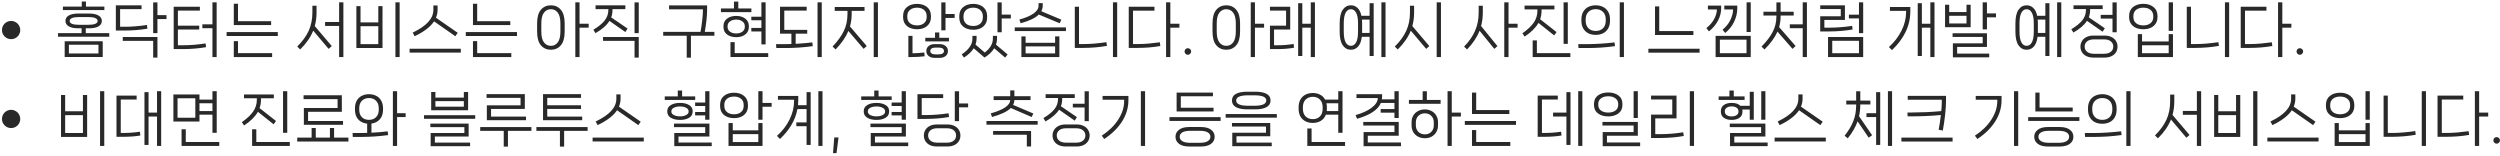 <svg width="675" height="42" viewBox="0 0 675 42" fill="none" xmlns="http://www.w3.org/2000/svg">
<path d="M3 10.568C2.552 10.568 2.136 10.461 1.752 10.248C1.379 10.024 1.08 9.725 0.856 9.352C0.643 8.968 0.536 8.557 0.536 8.12C0.536 7.672 0.643 7.261 0.856 6.888C1.08 6.504 1.379 6.205 1.752 5.992C2.136 5.768 2.552 5.656 3 5.656C3.448 5.656 3.859 5.768 4.232 5.992C4.616 6.205 4.915 6.504 5.128 6.888C5.352 7.261 5.464 7.672 5.464 8.12C5.464 8.557 5.352 8.968 5.128 9.352C4.915 9.725 4.616 10.024 4.232 10.248C3.859 10.461 3.448 10.568 3 10.568ZM23.208 1.784H28.184V2.712H16.984V1.784H22.072V0.408H23.208V1.784ZM23.16 8.952H29.496V9.912H15.672V8.952H22.024V7.64H21.096C20.029 7.64 19.192 7.469 18.584 7.128C17.976 6.776 17.672 6.285 17.672 5.656C17.672 5.016 17.971 4.525 18.568 4.184C19.176 3.832 20.019 3.656 21.096 3.656H24.088C25.155 3.656 25.987 3.832 26.584 4.184C27.192 4.525 27.496 5.016 27.496 5.656C27.496 6.285 27.192 6.776 26.584 7.128C25.987 7.469 25.155 7.64 24.088 7.64H23.16V8.952ZM18.808 5.656C18.808 5.997 19.021 6.259 19.448 6.44C19.885 6.611 20.52 6.696 21.352 6.696H23.816C24.648 6.696 25.277 6.611 25.704 6.44C26.141 6.259 26.36 5.997 26.36 5.656C26.36 5.315 26.141 5.053 25.704 4.872C25.277 4.691 24.648 4.6 23.816 4.6H21.352C20.52 4.6 19.885 4.691 19.448 4.872C19.021 5.053 18.808 5.315 18.808 5.656ZM27.736 15.384H17.464V11.144H27.736V15.384ZM26.584 12.072H18.6V14.44H26.584V12.072ZM42.508 4.088H44.956V5.144H42.508V8.952H41.356V0.648H42.508V4.088ZM39.804 7.736C38.908 7.896 37.905 8.024 36.796 8.12C35.697 8.205 34.625 8.248 33.58 8.248H31.276V1.432H38.22V2.472H32.428V7.224H33.772C34.636 7.224 35.596 7.181 36.652 7.096C37.718 7.011 38.727 6.893 39.676 6.744L39.804 7.736ZM41.356 11.032H33.148V9.992H42.508V15.544H41.356V11.032ZM57.36 6.568V0.632H58.496V15.4H57.36V7.608H54.64V6.568H57.36ZM49.568 12.216C50.474 12.216 51.461 12.173 52.528 12.088C53.605 11.992 54.597 11.869 55.504 11.72L55.648 12.728C54.794 12.888 53.802 13.016 52.672 13.112C51.552 13.208 50.453 13.256 49.376 13.256H46.896V1.816H53.968V2.856H48.032V6.936H53.792V7.976H48.032V12.216H49.568ZM64.26 5.72H73.204V6.776H63.124V1H64.26V5.72ZM75.012 9.72H61.188V8.664H75.012V9.72ZM73.476 15.4H63.124V11.112H64.26V14.344H73.476V15.4ZM91.562 5.944V0.632H92.714V15.4H91.562V7H87.77V5.944H91.562ZM85.466 3.384C85.466 4.664 85.306 5.88 84.986 7.032L89.578 12.44L88.73 13.192L84.57 8.28C83.866 10.04 82.693 11.731 81.05 13.352L80.25 12.568C81.637 11.203 82.666 9.789 83.338 8.328C84.01 6.856 84.346 5.208 84.346 3.384V1.544H85.466V3.384ZM106.766 15.4V0.632H107.902V15.4H106.766ZM97.342 6.04H102.142V1.656H103.278V12.968H96.222V1.656H97.342V6.04ZM97.342 7.08V11.912H102.142V7.08H97.342ZM117.202 5.768C116.21 7.251 114.461 8.589 111.954 9.784L111.426 8.808C113.325 7.891 114.727 6.931 115.634 5.928C116.551 4.915 117.01 3.827 117.01 2.664V1.48H118.146V2.664C118.146 3.389 118.002 4.099 117.714 4.792L123.586 8.856L122.946 9.784L117.202 5.768ZM110.594 14.2V13.16H124.418V14.2H110.594ZM128.838 5.72H137.782V6.776H127.702V1H128.838V5.72ZM139.59 9.72H125.766V8.664H139.59V9.72ZM138.054 15.4H127.702V11.112H128.838V14.344H138.054V15.4ZM156.476 6.408H158.94V7.464H156.476V15.4H155.34V0.632H156.476V6.408ZM148.748 1.432C149.847 1.432 150.738 1.832 151.42 2.632C152.114 3.432 152.46 4.664 152.46 6.328V8.536C152.46 10.2 152.114 11.432 151.42 12.232C150.738 13.032 149.847 13.432 148.748 13.432C147.639 13.432 146.738 13.032 146.044 12.232C145.362 11.432 145.02 10.2 145.02 8.536V6.328C145.02 4.664 145.362 3.432 146.044 2.632C146.738 1.832 147.639 1.432 148.748 1.432ZM151.308 6.328C151.308 5.016 151.074 4.051 150.604 3.432C150.146 2.803 149.527 2.488 148.748 2.488C147.959 2.488 147.33 2.803 146.86 3.432C146.391 4.051 146.156 5.016 146.156 6.328V8.52C146.156 9.832 146.391 10.803 146.86 11.432C147.33 12.061 147.959 12.376 148.748 12.376C149.527 12.376 150.146 12.061 150.604 11.432C151.074 10.803 151.308 9.832 151.308 8.52V6.328ZM171.328 8.952V0.648H172.464V8.952H171.328ZM164.544 5.64C163.819 6.835 162.56 7.939 160.768 8.952L160.208 8.024C161.573 7.213 162.587 6.387 163.248 5.544C163.92 4.701 164.256 3.747 164.256 2.68V2.472H160.8V1.432H168.848V2.472H165.376V2.68C165.376 3.395 165.259 4.067 165.024 4.696L169.44 7.704L168.848 8.648L164.544 5.64ZM171.328 11.032H162.816V9.992H172.464V15.544H171.328V11.032ZM192.887 8.6V9.656H186.551V15.576H185.415V9.656H179.063V8.6H189.143C189.335 7.544 189.489 6.488 189.607 5.432C189.724 4.365 189.783 3.507 189.783 2.856V2.52H180.647V1.464H190.919V2.6C190.919 4.232 190.711 6.232 190.295 8.6H192.887ZM199.339 2.28H202.875V3.272H194.651V2.28H198.171V0.44H199.339V2.28ZM202.859 5.48V4.52H205.579V0.632H206.715V11.992H205.579V8.488H202.859V7.544H205.579V5.48H202.859ZM202.187 7.288C202.187 8.141 201.867 8.813 201.227 9.304C200.597 9.795 199.781 10.04 198.779 10.04C197.776 10.04 196.949 9.795 196.299 9.304C195.659 8.813 195.339 8.141 195.339 7.288V7.032C195.339 6.179 195.659 5.512 196.299 5.032C196.939 4.541 197.765 4.296 198.779 4.296C199.781 4.296 200.597 4.541 201.227 5.032C201.867 5.512 202.187 6.179 202.187 7.032V7.288ZM196.443 7.272C196.443 7.805 196.661 8.232 197.099 8.552C197.536 8.872 198.096 9.032 198.779 9.032C199.451 9.032 200.005 8.872 200.443 8.552C200.88 8.232 201.099 7.805 201.099 7.272V7.064C201.099 6.531 200.88 6.104 200.443 5.784C200.005 5.453 199.451 5.288 198.779 5.288C198.107 5.288 197.547 5.453 197.099 5.784C196.661 6.104 196.443 6.531 196.443 7.064V7.272ZM198.363 11.368V14.344H207.419V15.384H197.227V11.368H198.363ZM220.734 15.4V0.632H221.87V15.4H220.734ZM214.83 11.832C216.537 11.736 218.036 11.608 219.326 11.448L219.454 12.456C218.356 12.616 217.14 12.744 215.806 12.84C214.484 12.925 213.268 12.968 212.158 12.968H209.598L209.534 11.912H212.222C212.489 11.912 212.974 11.901 213.678 11.88V9.096H210.606V1.816H217.806V2.856H211.758V8.072H217.95V9.096H214.83V11.832ZM235.906 15.4V0.632H237.042V15.4H235.906ZM229.954 3.768C229.954 4.941 229.8 6.067 229.49 7.144L234.018 12.424L233.186 13.192L229.058 8.36C228.706 9.213 228.248 10.045 227.682 10.856C227.117 11.667 226.429 12.499 225.618 13.352L224.786 12.568C226.141 11.16 227.149 9.773 227.81 8.408C228.482 7.043 228.818 5.496 228.818 3.768V2.936H225.378V1.896H233.426V2.936H229.954V3.768ZM255.289 0.648V3.784H257.753V4.84H255.289V8.184H254.153V0.648H255.289ZM251.353 4.616C251.353 5.32 251.187 5.917 250.857 6.408C250.526 6.899 250.078 7.272 249.513 7.528C248.947 7.773 248.313 7.896 247.609 7.896C246.499 7.896 245.593 7.613 244.889 7.048C244.185 6.472 243.833 5.661 243.833 4.616V4.328C243.833 3.272 244.185 2.461 244.889 1.896C245.593 1.331 246.499 1.048 247.609 1.048C248.697 1.048 249.593 1.331 250.297 1.896C251.001 2.461 251.353 3.272 251.353 4.328V4.616ZM244.969 4.6C244.969 5.315 245.209 5.869 245.689 6.264C246.179 6.659 246.819 6.856 247.609 6.856C248.387 6.856 249.011 6.659 249.481 6.264C249.961 5.869 250.201 5.315 250.201 4.6V4.344C250.201 3.629 249.961 3.075 249.481 2.68C249.011 2.275 248.387 2.072 247.609 2.072C246.819 2.072 246.179 2.275 245.689 2.68C245.209 3.075 244.969 3.629 244.969 4.344V4.6ZM252.457 8.76H253.609V10.2H256.217V11.176H249.833V10.2H252.457V8.76ZM246.681 14.376C247.065 14.376 247.529 14.355 248.073 14.312C248.627 14.28 249.123 14.232 249.561 14.168L249.657 15.192C248.601 15.331 247.454 15.4 246.217 15.4H245.257V9.688H246.377V14.376H246.681ZM253.721 11.912C254.393 11.912 254.931 12.088 255.337 12.44C255.742 12.781 255.945 13.229 255.945 13.784C255.945 14.328 255.742 14.771 255.337 15.112C254.931 15.453 254.393 15.624 253.721 15.624H252.329C251.657 15.624 251.118 15.453 250.713 15.112C250.307 14.771 250.105 14.328 250.105 13.784C250.105 13.229 250.307 12.781 250.713 12.44C251.118 12.088 251.657 11.912 252.329 11.912H253.721ZM253.545 14.68C253.971 14.68 254.297 14.595 254.521 14.424C254.755 14.264 254.873 14.051 254.873 13.784C254.873 13.496 254.755 13.267 254.521 13.096C254.297 12.936 253.971 12.856 253.545 12.856H252.505C252.089 12.856 251.763 12.936 251.529 13.096C251.294 13.267 251.177 13.496 251.177 13.784C251.177 14.051 251.294 14.264 251.529 14.424C251.763 14.595 252.089 14.68 252.505 14.68H253.545ZM270.461 0.648V3.944H272.925V4.984H270.461V8.712H269.325V0.648H270.461ZM262.781 8.04C261.671 8.04 260.765 7.752 260.061 7.176C259.357 6.6 259.005 5.773 259.005 4.696V4.392C259.005 3.315 259.357 2.488 260.061 1.912C260.765 1.336 261.671 1.048 262.781 1.048C263.485 1.048 264.119 1.176 264.685 1.432C265.25 1.677 265.698 2.051 266.029 2.552C266.359 3.053 266.525 3.667 266.525 4.392V4.696C266.525 5.421 266.359 6.035 266.029 6.536C265.698 7.037 265.25 7.416 264.685 7.672C264.119 7.917 263.485 8.04 262.781 8.04ZM260.141 4.664C260.141 5.411 260.381 5.992 260.861 6.408C261.351 6.813 261.991 7.016 262.781 7.016C263.559 7.016 264.183 6.813 264.653 6.408C265.133 5.992 265.373 5.411 265.373 4.664V4.424C265.373 3.677 265.133 3.101 264.653 2.696C264.183 2.28 263.559 2.072 262.781 2.072C261.991 2.072 261.351 2.28 260.861 2.696C260.381 3.101 260.141 3.677 260.141 4.424V4.664ZM269.197 10.456C269.197 10.979 269.106 11.512 268.925 12.056L272.061 14.712L271.373 15.544L268.445 13.032C267.869 13.971 266.994 14.808 265.821 15.544L262.909 13.032C262.322 13.96 261.442 14.797 260.269 15.544L259.661 14.68C261.591 13.4 262.557 11.992 262.557 10.456V9.688H263.677V10.456C263.677 11 263.581 11.528 263.389 12.04L265.885 14.184C267.346 13.053 268.077 11.811 268.077 10.456V9.688H269.197V10.456ZM280.481 3.928C279.51 4.877 277.873 5.661 275.569 6.28L275.233 5.272C276.929 4.813 278.214 4.264 279.089 3.624C279.974 2.984 280.417 2.285 280.417 1.528V0.84H281.536V1.528C281.536 2.061 281.409 2.563 281.153 3.032L286.561 5.304L286.113 6.28L280.481 3.928ZM273.985 8.392V7.4H287.809V8.392H273.985ZM276.913 11.56H284.881V9.832H286.033V15.4H275.777V9.832H276.913V11.56ZM276.913 12.536V14.424H284.881V12.536H276.913ZM301.636 15.4H300.5V0.632H301.636V15.4ZM290.196 12.936V1.816H291.332V11.896H292.66C293.546 11.896 294.538 11.848 295.636 11.752C296.735 11.656 297.77 11.533 298.74 11.384L298.868 12.392C297.962 12.552 296.932 12.685 295.78 12.792C294.628 12.888 293.519 12.936 292.452 12.936H290.196ZM315.992 6.408H318.44V7.464H315.992V15.4H314.84V0.632H315.992V6.408ZM307.256 11.896C308.099 11.896 309.048 11.853 310.104 11.768C311.16 11.672 312.179 11.555 313.16 11.416L313.288 12.424C312.392 12.584 311.39 12.712 310.28 12.808C309.182 12.893 308.11 12.936 307.064 12.936H304.76V1.816H311.704V2.872H305.912V11.896H307.256ZM320.716 14.792C320.471 14.792 320.263 14.701 320.092 14.52C319.921 14.349 319.836 14.141 319.836 13.896C319.836 13.651 319.921 13.443 320.092 13.272C320.263 13.101 320.471 13.016 320.716 13.016C320.961 13.016 321.169 13.101 321.34 13.272C321.521 13.443 321.612 13.651 321.612 13.896C321.612 14.141 321.521 14.349 321.34 14.52C321.169 14.701 320.961 14.792 320.716 14.792ZM338.836 6.408H341.3V7.464H338.836V15.4H337.7V0.632H338.836V6.408ZM331.108 1.432C332.206 1.432 333.097 1.832 333.78 2.632C334.473 3.432 334.82 4.664 334.82 6.328V8.536C334.82 10.2 334.473 11.432 333.78 12.232C333.097 13.032 332.206 13.432 331.108 13.432C329.998 13.432 329.097 13.032 328.404 12.232C327.721 11.432 327.38 10.2 327.38 8.536V6.328C327.38 4.664 327.721 3.432 328.404 2.632C329.097 1.832 329.998 1.432 331.108 1.432ZM333.668 6.328C333.668 5.016 333.433 4.051 332.964 3.432C332.505 2.803 331.886 2.488 331.108 2.488C330.318 2.488 329.689 2.803 329.22 3.432C328.75 4.051 328.516 5.016 328.516 6.328V8.52C328.516 9.832 328.75 10.803 329.22 11.432C329.689 12.061 330.318 12.376 331.108 12.376C331.886 12.376 332.505 12.061 332.964 11.432C333.433 10.803 333.668 9.832 333.668 8.52V6.328ZM353.912 6.408V0.632H355.032V15.4H353.912V7.464H351.624V15.128H350.503V0.872H351.624V6.408H353.912ZM345 12.216C345.778 12.216 346.493 12.189 347.144 12.136C347.794 12.083 348.504 11.992 349.272 11.864L349.4 12.872C348.674 13.011 347.965 13.107 347.272 13.16C346.578 13.224 345.757 13.256 344.808 13.256H342.888V6.936H347.24V2.856H342.888V1.816H348.36V7.976H343.992V12.216H345ZM372.974 15.4V0.632H374.094V15.4H372.974ZM369.79 4.264V0.872H370.894V15.128H369.79V9.928H367.694C367.545 11.112 367.209 11.992 366.686 12.568C366.163 13.144 365.518 13.432 364.75 13.432C363.833 13.432 363.097 13.032 362.542 12.232C361.987 11.432 361.71 10.2 361.71 8.536V6.328C361.71 4.664 361.987 3.432 362.542 2.632C363.097 1.832 363.833 1.432 364.75 1.432C365.443 1.432 366.035 1.667 366.526 2.136C367.027 2.595 367.379 3.304 367.582 4.264H369.79ZM366.67 6.328C366.67 5.016 366.494 4.051 366.142 3.432C365.801 2.803 365.331 2.488 364.734 2.488C364.137 2.488 363.667 2.803 363.326 3.432C362.985 4.051 362.814 5.016 362.814 6.328V8.52C362.814 9.832 362.985 10.803 363.326 11.432C363.667 12.061 364.137 12.376 364.734 12.376C365.331 12.376 365.801 12.067 366.142 11.448C366.494 10.819 366.67 9.843 366.67 8.52V6.328ZM369.79 8.888V5.288H367.726C367.758 5.608 367.774 5.955 367.774 6.328V8.536V8.888H369.79ZM387.906 15.4V0.632H389.058V15.4H387.906ZM381.81 3.384C381.81 4.664 381.65 5.88 381.33 7.032L385.922 12.44L385.074 13.192L380.914 8.28C380.21 10.04 379.037 11.731 377.394 13.352L376.594 12.568C377.981 11.203 379.01 9.789 379.682 8.328C380.354 6.856 380.69 5.208 380.69 3.384V1.544H381.81V3.384ZM407.304 6.408H409.752V7.464H407.304V15.4H406.152V0.632H407.304V6.408ZM400.36 3.4C400.36 4.648 400.206 5.859 399.896 7.032L404.312 12.456L403.464 13.192L399.48 8.296C398.798 10.045 397.672 11.731 396.104 13.352L395.304 12.584C396.638 11.219 397.624 9.8 398.264 8.328C398.915 6.856 399.24 5.213 399.24 3.4V1.544H400.36V3.4ZM422.172 0.632H423.308V11.848H422.172V0.632ZM415.388 6.184C414.663 7.475 413.42 8.707 411.66 9.88L411.052 8.984C412.407 8.035 413.42 7.085 414.092 6.136C414.764 5.176 415.1 4.093 415.1 2.888V2.536H411.628V1.512H419.692V2.536H416.22V2.888C416.22 3.699 416.092 4.467 415.836 5.192L420.268 8.664L419.628 9.56L415.388 6.184ZM414.956 10.904V14.344H423.996V15.4H413.82V10.904H414.956ZM438.464 15.4H437.328V0.632H438.464V15.4ZM430.848 9.416C430.112 9.416 429.451 9.277 428.864 9C428.288 8.712 427.829 8.28 427.488 7.704C427.147 7.128 426.976 6.424 426.976 5.592V5.256C426.976 4.424 427.147 3.72 427.488 3.144C427.829 2.568 428.288 2.141 428.864 1.864C429.451 1.576 430.112 1.432 430.848 1.432C431.573 1.432 432.224 1.576 432.8 1.864C433.387 2.141 433.851 2.568 434.192 3.144C434.533 3.72 434.704 4.424 434.704 5.256V5.592C434.704 6.424 434.533 7.128 434.192 7.704C433.851 8.28 433.387 8.712 432.8 9C432.224 9.277 431.573 9.416 430.848 9.416ZM430.848 8.36C431.648 8.36 432.299 8.12 432.8 7.64C433.301 7.16 433.552 6.472 433.552 5.576V5.272C433.552 4.376 433.301 3.688 432.8 3.208C432.309 2.717 431.659 2.472 430.848 2.472C430.037 2.472 429.381 2.717 428.88 3.208C428.379 3.688 428.128 4.376 428.128 5.272V5.576C428.128 6.472 428.379 7.16 428.88 7.64C429.381 8.12 430.037 8.36 430.848 8.36ZM426.192 12.968L426.128 11.912H428.816C429.765 11.912 430.901 11.869 432.224 11.784C433.557 11.699 434.789 11.587 435.92 11.448L436.048 12.456C434.949 12.616 433.733 12.744 432.4 12.84C431.077 12.925 429.861 12.968 428.752 12.968H426.192ZM447.991 8.392H457.223V9.448H446.855V1.72H447.991V8.392ZM458.887 14.216H445.063V13.16H458.887V14.216ZM471.579 8.632V0.632H472.699V8.632H471.579ZM464.715 1.512V2.216C464.715 3.347 464.437 4.451 463.883 5.528C463.328 6.605 462.507 7.587 461.419 8.472L460.715 7.592C461.632 6.845 462.331 6.035 462.811 5.16C463.291 4.275 463.541 3.405 463.562 2.552H461.131V1.512H464.715ZM465.083 8.024C466 7.277 466.699 6.413 467.179 5.432C467.669 4.451 467.92 3.491 467.931 2.552H465.563V1.512H469.067V2.232C469.067 3.459 468.789 4.659 468.235 5.832C467.691 7.005 466.88 8.029 465.803 8.904L465.083 8.024ZM472.699 15.4H463.211V9.688H472.699V15.4ZM471.563 10.712H464.363V14.36H471.563V10.712ZM486.734 6.568V0.632H487.87V15.4H486.734V7.608H483.246V6.568H486.734ZM480.766 4.424C480.766 5.384 480.633 6.349 480.366 7.32L484.814 12.424L483.982 13.192L479.918 8.536C479.225 10.115 478.057 11.725 476.414 13.368L475.614 12.568C476.948 11.224 477.95 9.912 478.622 8.632C479.294 7.352 479.63 5.949 479.63 4.424V4.2H476.126V3.16H479.63V0.648H480.766V3.16H484.302V4.2H480.766V4.424ZM501.922 3.96V0.632H503.058V8.952H501.922V4.968H499.202V3.96H501.922ZM500.21 7.96C499.325 8.12 498.317 8.248 497.186 8.344C496.066 8.44 494.984 8.488 493.938 8.488H491.458V4.392H497.01V2.44H491.458V1.432H498.13V5.384H492.578V7.464H494.13C495.016 7.464 495.997 7.421 497.074 7.336C498.152 7.251 499.154 7.133 500.082 6.984L500.21 7.96ZM503.058 15.4H493.57V9.992H503.058V15.4ZM501.922 11.016H494.706V14.36H501.922V11.016ZM521.193 6.408V0.632H522.313V15.4H521.193V7.464H518.905V15.128H517.785V0.872H518.905V6.408H521.193ZM510.281 2.936V1.896H515.785V3.032C515.785 5.048 515.347 6.941 514.473 8.712C513.598 10.483 512.382 12.088 510.825 13.528L510.009 12.696C511.449 11.405 512.579 9.933 513.401 8.28C514.233 6.627 514.649 4.952 514.649 3.256V2.936H510.281ZM536.477 0.632V3.624H538.925V4.68H536.477V7.944H535.325V0.632H536.477ZM530.957 1.272H532.077V7.352H525.165V1.272H526.285V3.256H530.957V1.272ZM526.285 4.264V6.344H530.957V4.264H526.285ZM536.477 12.68H528.429V14.472H537.085V15.48H527.277V11.704H535.325V9.976H527.197V8.984H536.477V12.68ZM555.427 15.4V0.632H556.547V15.4H555.427ZM552.243 4.264V0.872H553.347V15.128H552.243V9.928H550.147C549.998 11.112 549.662 11.992 549.139 12.568C548.616 13.144 547.971 13.432 547.203 13.432C546.286 13.432 545.55 13.032 544.995 12.232C544.44 11.432 544.163 10.2 544.163 8.536V6.328C544.163 4.664 544.44 3.432 544.995 2.632C545.55 1.832 546.286 1.432 547.203 1.432C547.896 1.432 548.488 1.667 548.979 2.136C549.48 2.595 549.832 3.304 550.035 4.264H552.243ZM549.123 6.328C549.123 5.016 548.947 4.051 548.595 3.432C548.254 2.803 547.784 2.488 547.187 2.488C546.59 2.488 546.12 2.803 545.779 3.432C545.438 4.051 545.267 5.016 545.267 6.328V8.52C545.267 9.832 545.438 10.803 545.779 11.432C546.12 12.061 546.59 12.376 547.187 12.376C547.784 12.376 548.254 12.067 548.595 11.448C548.947 10.819 549.123 9.843 549.123 8.52V6.328ZM552.243 8.888V5.288H550.179C550.211 5.608 550.227 5.955 550.227 6.328V8.536V8.888H552.243ZM567.191 5.016V4.008H570.375V0.648H571.511V8.712H570.375V5.016H567.191ZM563.479 5.624C562.775 6.744 561.554 7.8 559.815 8.792L559.255 7.88C560.588 7.091 561.58 6.291 562.231 5.48C562.882 4.659 563.207 3.725 563.207 2.68V2.456H559.847V1.432H567.719V2.456H564.327V2.68C564.327 3.405 564.21 4.072 563.975 4.68L568.295 7.624L567.703 8.568L563.479 5.624ZM568.279 9.608C568.983 9.608 569.596 9.741 570.119 10.008C570.642 10.264 571.042 10.621 571.319 11.08C571.596 11.528 571.735 12.029 571.735 12.584C571.735 13.149 571.596 13.656 571.319 14.104C571.042 14.552 570.642 14.904 570.119 15.16C569.596 15.416 568.983 15.544 568.279 15.544H565.175C564.471 15.544 563.858 15.416 563.335 15.16C562.812 14.904 562.412 14.552 562.135 14.104C561.858 13.656 561.719 13.149 561.719 12.584C561.719 12.029 561.858 11.528 562.135 11.08C562.412 10.621 562.812 10.264 563.335 10.008C563.858 9.741 564.471 9.608 565.175 9.608H568.279ZM568.055 14.52C568.876 14.52 569.5 14.339 569.927 13.976C570.364 13.624 570.583 13.155 570.583 12.568C570.583 12.003 570.364 11.539 569.927 11.176C569.5 10.813 568.876 10.632 568.055 10.632H565.399C564.578 10.632 563.948 10.813 563.511 11.176C563.074 11.539 562.855 12.003 562.855 12.568C562.855 13.155 563.074 13.624 563.511 13.976C563.948 14.339 564.578 14.52 565.399 14.52H568.055ZM585.547 8.328V0.632H586.699V8.328H585.547ZM582.523 4.6C582.523 5.304 582.352 5.907 582.011 6.408C581.68 6.899 581.222 7.272 580.635 7.528C580.059 7.773 579.414 7.896 578.699 7.896C577.974 7.896 577.318 7.773 576.731 7.528C576.155 7.272 575.696 6.899 575.355 6.408C575.024 5.907 574.859 5.304 574.859 4.6V4.328C574.859 3.272 575.216 2.461 575.931 1.896C576.656 1.32 577.579 1.032 578.699 1.032C579.808 1.032 580.72 1.32 581.435 1.896C582.16 2.461 582.523 3.272 582.523 4.328V4.6ZM576.011 4.584C576.011 5.299 576.256 5.859 576.747 6.264C577.238 6.659 577.888 6.856 578.699 6.856C579.499 6.856 580.144 6.659 580.635 6.264C581.136 5.859 581.387 5.299 581.387 4.584V4.344C581.387 3.619 581.136 3.059 580.635 2.664C580.144 2.269 579.499 2.072 578.699 2.072C577.888 2.072 577.238 2.269 576.747 2.664C576.256 3.059 576.011 3.619 576.011 4.344V4.584ZM578.347 11.192H585.547V9.224H586.699V15.4H577.211V9.224H578.347V11.192ZM578.347 12.216V14.36H585.547V12.216H578.347ZM601.871 15.4H600.735V0.632H601.871V15.4ZM590.431 12.936V1.816H591.567V11.896H592.895C593.78 11.896 594.772 11.848 595.871 11.752C596.969 11.656 598.004 11.533 598.975 11.384L599.103 12.392C598.196 12.552 597.167 12.685 596.015 12.792C594.863 12.888 593.753 12.936 592.687 12.936H590.431ZM616.227 6.408H618.675V7.464H616.227V15.4H615.075V0.632H616.227V6.408ZM607.491 11.896C608.333 11.896 609.283 11.853 610.339 11.768C611.395 11.672 612.413 11.555 613.395 11.416L613.523 12.424C612.627 12.584 611.624 12.712 610.515 12.808C609.416 12.893 608.344 12.936 607.299 12.936H604.995V1.816H611.939V2.872H606.147V11.896H607.491ZM620.951 14.792C620.705 14.792 620.497 14.701 620.327 14.52C620.156 14.349 620.071 14.141 620.071 13.896C620.071 13.651 620.156 13.443 620.327 13.272C620.497 13.101 620.705 13.016 620.951 13.016C621.196 13.016 621.404 13.101 621.575 13.272C621.756 13.443 621.847 13.651 621.847 13.896C621.847 14.141 621.756 14.349 621.575 14.52C621.404 14.701 621.196 14.792 620.951 14.792ZM3 34.568C2.552 34.568 2.136 34.461 1.752 34.248C1.379 34.024 1.08 33.725 0.856 33.352C0.643 32.968 0.536 32.557 0.536 32.12C0.536 31.672 0.643 31.261 0.856 30.888C1.08 30.504 1.379 30.205 1.752 29.992C2.136 29.768 2.552 29.656 3 29.656C3.448 29.656 3.859 29.768 4.232 29.992C4.616 30.205 4.915 30.504 5.128 30.888C5.352 31.261 5.464 31.672 5.464 32.12C5.464 32.557 5.352 32.968 5.128 33.352C4.915 33.725 4.616 34.024 4.232 34.248C3.859 34.461 3.448 34.568 3 34.568ZM27.016 39.4V24.632H28.152V39.4H27.016ZM17.592 30.04H22.392V25.656H23.528V36.968H16.472V25.656H17.592V30.04ZM17.592 31.08V35.912H22.392V31.08H17.592ZM42.396 30.408V24.632H43.516V39.4H42.396V31.464H40.108V39.128H39.004V24.872H40.108V30.408H42.396ZM33.388 35.896C34.849 35.896 36.31 35.784 37.772 35.56L37.9 36.584C36.556 36.819 34.993 36.936 33.212 36.936H31.452V25.816H36.892V26.872H32.604V35.896H33.388ZM57.36 30.952H53.856V32.808H46.816V25.512H53.856V26.888H57.36V24.632H58.512V35.848H57.36V30.952ZM47.936 31.784H52.736V26.536H47.936V31.784ZM57.36 29.992V27.88H53.856V29.992H57.36ZM50.16 34.904V38.344H59.2V39.4H49.024V34.904H50.16ZM76.422 24.632H77.558V35.848H76.422V24.632ZM69.638 30.184C68.913 31.475 67.67 32.707 65.91 33.88L65.302 32.984C66.657 32.035 67.67 31.085 68.342 30.136C69.014 29.176 69.35 28.093 69.35 26.888V26.536H65.878V25.512H73.942V26.536H70.47V26.888C70.47 27.699 70.342 28.467 70.086 29.192L74.518 32.664L73.878 33.56L69.638 30.184ZM69.206 34.904V38.344H78.246V39.4H68.07V34.904H69.206ZM82.042 29.16H91.146V26.76H81.962V25.72H92.298V30.184H83.178V32.664H92.618V33.688H82.042V29.16ZM90.202 34.568V37.16H94.074V38.216H80.25V37.16H84.138V34.568H85.258V37.16H89.082V34.568H90.202ZM107.214 30.568H109.518V31.608H107.214V39.4H106.078V24.632H107.214V30.568ZM100.286 35.832C101.854 35.757 103.315 35.635 104.67 35.464L104.798 36.472C103.731 36.621 102.542 36.744 101.23 36.84C99.929 36.925 98.745 36.968 97.678 36.968H95.246L95.198 35.912H97.742C97.987 35.912 98.451 35.901 99.134 35.88V33.384C98.153 33.288 97.358 32.92 96.75 32.28C96.142 31.629 95.838 30.733 95.838 29.592V29.256C95.838 28.424 96.003 27.72 96.334 27.144C96.675 26.568 97.129 26.141 97.694 25.864C98.27 25.576 98.915 25.432 99.63 25.432C100.345 25.432 100.985 25.576 101.55 25.864C102.126 26.141 102.579 26.568 102.91 27.144C103.251 27.72 103.422 28.424 103.422 29.256V29.592C103.422 30.701 103.134 31.576 102.558 32.216C101.982 32.856 101.225 33.24 100.286 33.368V35.832ZM96.99 29.576C96.99 30.472 97.23 31.16 97.71 31.64C98.201 32.12 98.841 32.36 99.63 32.36C100.419 32.36 101.054 32.12 101.534 31.64C102.025 31.16 102.27 30.472 102.27 29.576V29.272C102.27 28.376 102.025 27.688 101.534 27.208C101.054 26.717 100.419 26.472 99.63 26.472C98.841 26.472 98.201 26.717 97.71 27.208C97.23 27.688 96.99 28.376 96.99 29.272V29.576ZM125.237 24.84H126.389V29.768H116.421V24.84H117.557V26.344H125.237V24.84ZM117.557 27.304V28.808H125.237V27.304H117.557ZM114.485 32.072V31.096H128.309V32.072H114.485ZM126.533 36.872H117.413V38.504H126.933V39.48H116.277V35.912H125.381V34.328H116.197V33.368H126.533V36.872ZM131.448 28.44H140.552V26.424H131.368V25.416H141.704V29.416H132.584V31.48H142.024V32.456H131.448V28.44ZM129.656 34.312H143.48V35.336H137.144V39.576H136.008V35.336H129.656V34.312ZM147.756 31.48H157.196V32.456H146.62V25.416H156.876V26.424H147.756V28.424H156.876V29.416H147.756V31.48ZM144.828 34.312H158.652V35.336H152.316V39.576H151.18V35.336H144.828V34.312ZM166.608 29.768C165.616 31.251 163.867 32.589 161.36 33.784L160.832 32.808C162.731 31.891 164.133 30.931 165.04 29.928C165.957 28.915 166.416 27.827 166.416 26.664V25.48H167.552V26.664C167.552 27.389 167.408 28.099 167.12 28.792L172.992 32.856L172.352 33.784L166.608 29.768ZM160 38.2V37.16H173.824V38.2H160ZM184.167 26.024H187.703V26.984H179.479V26.024H182.999V24.44H184.167V26.024ZM187.687 28.616V27.688H190.407V24.632H191.543V32.328H190.407V31.16H187.687V30.232H190.407V28.616H187.687ZM187.015 30.168C187.015 30.861 186.695 31.405 186.055 31.8C185.425 32.184 184.609 32.376 183.607 32.376C182.593 32.376 181.767 32.184 181.127 31.8C180.487 31.405 180.167 30.861 180.167 30.168V29.976C180.167 29.283 180.487 28.744 181.127 28.36C181.767 27.976 182.593 27.784 183.607 27.784C184.609 27.784 185.425 27.976 186.055 28.36C186.695 28.744 187.015 29.283 187.015 29.976V30.168ZM181.271 30.152C181.271 30.525 181.489 30.829 181.927 31.064C182.375 31.299 182.935 31.416 183.607 31.416C184.279 31.416 184.833 31.299 185.271 31.064C185.708 30.829 185.927 30.525 185.927 30.152V30.024C185.927 29.64 185.703 29.331 185.255 29.096C184.817 28.861 184.268 28.744 183.607 28.744C182.935 28.744 182.375 28.861 181.927 29.096C181.489 29.331 181.271 29.64 181.271 30.024V30.152ZM183.191 36.872V38.488H192.167V39.464H182.055V35.912H190.407V34.328H181.975V33.368H191.543V36.872H183.191ZM205.883 27.784H208.347V28.824H205.883V32.328H204.747V24.632H205.883V27.784ZM201.947 28.6C201.947 29.304 201.781 29.907 201.451 30.408C201.12 30.899 200.672 31.272 200.107 31.528C199.541 31.773 198.907 31.896 198.203 31.896C197.093 31.896 196.187 31.613 195.483 31.048C194.779 30.472 194.427 29.656 194.427 28.6V28.328C194.427 27.261 194.779 26.445 195.483 25.88C196.187 25.315 197.093 25.032 198.203 25.032C199.301 25.032 200.197 25.32 200.891 25.896C201.595 26.461 201.947 27.272 201.947 28.328V28.6ZM195.562 28.584C195.562 29.299 195.803 29.859 196.283 30.264C196.773 30.659 197.413 30.856 198.203 30.856C198.981 30.856 199.605 30.659 200.075 30.264C200.555 29.859 200.795 29.299 200.795 28.584V28.344C200.795 27.619 200.555 27.059 200.075 26.664C199.605 26.269 198.981 26.072 198.203 26.072C197.413 26.072 196.773 26.269 196.283 26.664C195.803 27.059 195.562 27.619 195.562 28.344V28.584ZM197.851 35.192H204.747V33.224H205.883V39.4H196.699V33.224H197.851V35.192ZM197.851 36.216V38.36H204.747V36.216H197.851ZM220.958 39.4V24.632H222.078V39.4H220.958ZM217.774 28.408V24.872H218.878V39.128H217.774V34.072H215.006V33.048H217.774V29.448H215.31C215.022 30.973 214.473 32.413 213.662 33.768C212.852 35.123 211.828 36.376 210.59 37.528L209.774 36.696C211.214 35.416 212.345 33.949 213.166 32.296C213.988 30.643 214.398 28.963 214.398 27.256V26.936H210.046V25.896H215.534V27.032C215.534 27.352 215.513 27.811 215.47 28.408H217.774ZM225.858 41.352H224.914L225.25 37.112H226.402L225.858 41.352ZM237.214 26.024H240.75V26.984H232.526V26.024H236.046V24.44H237.214V26.024ZM240.734 28.616V27.688H243.454V24.632H244.59V32.328H243.454V31.16H240.734V30.232H243.454V28.616H240.734ZM240.062 30.168C240.062 30.861 239.742 31.405 239.102 31.8C238.472 32.184 237.656 32.376 236.654 32.376C235.64 32.376 234.814 32.184 234.174 31.8C233.534 31.405 233.214 30.861 233.214 30.168V29.976C233.214 29.283 233.534 28.744 234.174 28.36C234.814 27.976 235.64 27.784 236.654 27.784C237.656 27.784 238.472 27.976 239.102 28.36C239.742 28.744 240.062 29.283 240.062 29.976V30.168ZM234.318 30.152C234.318 30.525 234.536 30.829 234.974 31.064C235.422 31.299 235.982 31.416 236.654 31.416C237.326 31.416 237.88 31.299 238.318 31.064C238.755 30.829 238.974 30.525 238.974 30.152V30.024C238.974 29.64 238.75 29.331 238.302 29.096C237.864 28.861 237.315 28.744 236.654 28.744C235.982 28.744 235.422 28.861 234.974 29.096C234.536 29.331 234.318 29.64 234.318 30.024V30.152ZM236.238 36.872V38.488H245.214V39.464H235.102V35.912H243.454V34.328H235.022V33.368H244.59V36.872H236.238ZM258.945 24.648V27.944H261.393V28.984H258.945V32.712H257.793V24.648H258.945ZM256.241 31.592C255.345 31.752 254.343 31.88 253.233 31.976C252.135 32.061 251.063 32.104 250.017 32.104H247.713V25.432H254.657V26.472H248.865V31.064H250.209C251.073 31.064 252.033 31.021 253.089 30.936C254.156 30.851 255.164 30.733 256.113 30.584L256.241 31.592ZM255.857 33.608C256.561 33.608 257.175 33.741 257.697 34.008C258.22 34.264 258.62 34.621 258.897 35.08C259.175 35.528 259.313 36.029 259.313 36.584C259.313 37.149 259.175 37.656 258.897 38.104C258.62 38.552 258.22 38.904 257.697 39.16C257.175 39.416 256.561 39.544 255.857 39.544H252.881C252.177 39.544 251.564 39.416 251.041 39.16C250.529 38.904 250.135 38.552 249.857 38.104C249.58 37.656 249.441 37.149 249.441 36.584C249.441 36.029 249.58 35.528 249.857 35.08C250.135 34.621 250.529 34.264 251.041 34.008C251.564 33.741 252.177 33.608 252.881 33.608H255.857ZM255.649 38.52C256.46 38.52 257.079 38.339 257.505 37.976C257.932 37.624 258.145 37.155 258.145 36.568C258.145 36.003 257.932 35.539 257.505 35.176C257.079 34.813 256.46 34.632 255.649 34.632H253.105C252.295 34.632 251.671 34.813 251.233 35.176C250.807 35.539 250.593 36.003 250.593 36.568C250.593 37.155 250.807 37.624 251.233 37.976C251.66 38.339 252.284 38.52 253.105 38.52H255.649ZM267.496 30.616C270.952 29.645 272.712 28.445 272.776 27.016H268.28V25.976H272.76V24.408H273.88V25.976H278.248V27.016H273.88C273.869 27.475 273.757 27.912 273.544 28.328L279 30.648L278.552 31.592L272.92 29.16C271.992 30.099 270.301 30.909 267.848 31.592L267.496 30.616ZM266.344 33.656V32.664H280.168V33.656H266.344ZM277.24 36.376H268.136V35.368H278.392V39.544H277.24V36.376ZM289.66 29.016V28.008H292.844V24.648H293.98V32.712H292.844V29.016H289.66ZM285.948 29.624C285.244 30.744 284.022 31.8 282.284 32.792L281.724 31.88C283.057 31.091 284.049 30.291 284.7 29.48C285.35 28.659 285.676 27.725 285.676 26.68V26.456H282.316V25.432H290.188V26.456H286.796V26.68C286.796 27.405 286.678 28.072 286.444 28.68L290.764 31.624L290.172 32.568L285.948 29.624ZM290.748 33.608C291.452 33.608 292.065 33.741 292.588 34.008C293.11 34.264 293.51 34.621 293.788 35.08C294.065 35.528 294.204 36.029 294.204 36.584C294.204 37.149 294.065 37.656 293.788 38.104C293.51 38.552 293.11 38.904 292.588 39.16C292.065 39.416 291.452 39.544 290.748 39.544H287.644C286.94 39.544 286.326 39.416 285.804 39.16C285.281 38.904 284.881 38.552 284.604 38.104C284.326 37.656 284.188 37.149 284.188 36.584C284.188 36.029 284.326 35.528 284.604 35.08C284.881 34.621 285.281 34.264 285.804 34.008C286.326 33.741 286.94 33.608 287.644 33.608H290.748ZM290.524 38.52C291.345 38.52 291.969 38.339 292.396 37.976C292.833 37.624 293.052 37.155 293.052 36.568C293.052 36.003 292.833 35.539 292.396 35.176C291.969 34.813 291.345 34.632 290.524 34.632H287.868C287.046 34.632 286.417 34.813 285.98 35.176C285.542 35.539 285.324 36.003 285.324 36.568C285.324 37.155 285.542 37.624 285.98 37.976C286.417 38.339 287.046 38.52 287.868 38.52H290.524ZM308.032 39.4V24.632H309.168V39.4H308.032ZM297.696 26.936V25.896H304.672V27.032C304.672 29.08 304.101 31 302.96 32.792C301.818 34.584 300.213 36.163 298.144 37.528L297.472 36.632C299.36 35.405 300.837 33.965 301.904 32.312C302.981 30.659 303.52 28.973 303.52 27.256V26.936H297.696ZM317.686 25H327.494V25.992H318.822V29.08H327.654V30.088H317.686V25ZM329.574 32.648H315.75V31.624H329.574V32.648ZM321.046 39.56C319.873 39.56 318.966 39.315 318.326 38.824C317.697 38.344 317.382 37.709 317.382 36.92C317.382 36.141 317.702 35.512 318.342 35.032C318.982 34.541 319.883 34.296 321.046 34.296H324.278C325.451 34.296 326.358 34.541 326.998 35.032C327.638 35.512 327.958 36.141 327.958 36.92C327.958 37.709 327.638 38.344 326.998 38.824C326.358 39.315 325.451 39.56 324.278 39.56H321.046ZM324.022 38.552C324.939 38.552 325.633 38.403 326.102 38.104C326.571 37.816 326.806 37.421 326.806 36.92C326.806 36.419 326.571 36.029 326.102 35.752C325.633 35.464 324.939 35.32 324.022 35.32H321.302C320.385 35.32 319.691 35.464 319.222 35.752C318.753 36.029 318.518 36.419 318.518 36.92C318.518 37.421 318.753 37.816 319.222 38.104C319.691 38.403 320.385 38.552 321.302 38.552H324.022ZM336.794 29.528C335.471 29.528 334.447 29.331 333.722 28.936C332.997 28.541 332.634 27.939 332.634 27.128C332.634 26.317 332.997 25.72 333.722 25.336C334.447 24.952 335.471 24.76 336.794 24.76H338.874C340.207 24.76 341.237 24.952 341.962 25.336C342.687 25.72 343.05 26.317 343.05 27.128C343.05 27.939 342.682 28.541 341.946 28.936C341.221 29.331 340.197 29.528 338.874 29.528H336.794ZM338.698 28.552C339.743 28.552 340.538 28.435 341.082 28.2C341.626 27.955 341.898 27.597 341.898 27.128C341.898 26.2 340.831 25.736 338.698 25.736H336.986C334.842 25.736 333.77 26.2 333.77 27.128C333.77 28.077 334.842 28.552 336.986 28.552H338.698ZM344.746 31.768H330.922V30.792H344.746V31.768ZM343.37 39.48H332.714V35.832H341.818V34.168H332.634V33.208H342.97V36.792H333.85V38.504H343.37V39.48ZM357.985 30.952C357.718 31.677 357.27 32.232 356.641 32.616C356.011 33 355.286 33.192 354.465 33.192C353.739 33.192 353.083 33.048 352.497 32.76C351.921 32.472 351.462 32.04 351.121 31.464C350.79 30.888 350.625 30.179 350.625 29.336V29C350.625 28.157 350.79 27.443 351.121 26.856C351.462 26.269 351.921 25.832 352.497 25.544C353.083 25.256 353.739 25.112 354.465 25.112C355.19 25.112 355.841 25.261 356.417 25.56C357.003 25.859 357.457 26.301 357.777 26.888H361.329V24.632H362.481V35.848H361.329V30.952H357.985ZM351.777 29.32C351.777 30.237 352.022 30.941 352.513 31.432C353.014 31.923 353.665 32.168 354.465 32.168C355.254 32.168 355.894 31.923 356.385 31.432C356.875 30.941 357.121 30.237 357.121 29.32V29C357.121 28.083 356.875 27.379 356.385 26.888C355.894 26.387 355.254 26.136 354.465 26.136C353.665 26.136 353.014 26.387 352.513 26.888C352.022 27.379 351.777 28.083 351.777 29V29.32ZM361.329 27.88H358.145C358.219 28.275 358.257 28.648 358.257 29V29.336C358.257 29.496 358.246 29.715 358.225 29.992H361.329V27.88ZM354.129 34.68V38.344H363.169V39.4H352.977V34.68H354.129ZM372.836 27.8C372.431 28.749 371.679 29.581 370.58 30.296C369.482 31 368.09 31.592 366.404 32.072L366.004 31.08C367.828 30.557 369.274 29.896 370.34 29.096C371.418 28.285 371.978 27.411 372.02 26.472H366.244V25.432H373.172V26.104C373.172 26.371 373.151 26.611 373.108 26.824H376.5V24.632H377.652V31.864H376.5V30.424H372.788V29.448H376.5V27.8H372.836ZM369.3 36.648V38.472H378.26V39.48H368.164V35.656H376.5V33.896H368.084V32.92H377.652V36.648H369.3ZM391.976 30.408H394.44V31.464H391.976V39.4H390.84V24.632H391.976V30.408ZM384.12 24.648H385.256V26.984H388.968V28.024H380.408V26.984H384.12V24.648ZM384.712 29.544C385.374 29.544 385.971 29.688 386.504 29.976C387.048 30.253 387.475 30.653 387.784 31.176C388.104 31.699 388.264 32.307 388.264 33V33.848C388.264 34.541 388.104 35.155 387.784 35.688C387.475 36.211 387.048 36.616 386.504 36.904C385.971 37.181 385.374 37.32 384.712 37.32C384.04 37.32 383.432 37.181 382.888 36.904C382.344 36.616 381.912 36.211 381.592 35.688C381.283 35.155 381.128 34.541 381.128 33.848V33C381.128 32.307 381.283 31.699 381.592 31.176C381.912 30.653 382.344 30.253 382.888 29.976C383.432 29.688 384.04 29.544 384.712 29.544ZM387.128 33.048C387.128 32.301 386.899 31.709 386.44 31.272C385.982 30.824 385.406 30.6 384.712 30.6C384.008 30.6 383.427 30.824 382.968 31.272C382.51 31.709 382.28 32.301 382.28 33.048V33.8C382.28 34.557 382.51 35.16 382.968 35.608C383.427 36.056 384.008 36.28 384.712 36.28C385.406 36.28 385.982 36.056 386.44 35.608C386.899 35.149 387.128 34.547 387.128 33.8V33.048ZM398.572 29.72H407.516V30.776H397.436V25H398.572V29.72ZM409.324 33.72H395.5V32.664H409.324V33.72ZM407.788 39.4H397.436V35.112H398.572V38.344H407.788V39.4ZM426.115 39.4V24.632H427.235V39.4H426.115ZM419.331 30.408H422.931V24.872H424.035V39.128H422.931V31.464H419.331V30.408ZM417.107 35.896C418.568 35.896 420.029 35.784 421.491 35.56L421.619 36.584C420.275 36.819 418.712 36.936 416.931 36.936H415.171V25.816H420.611V26.872H416.323V35.896H417.107ZM442.215 31.864H441.079V24.632H442.215V31.864ZM434.231 31.432C433.111 31.432 432.188 31.165 431.463 30.632C430.737 30.088 430.375 29.32 430.375 28.328V28.072C430.375 27.069 430.732 26.301 431.447 25.768C432.172 25.235 433.1 24.968 434.231 24.968C435.34 24.968 436.252 25.235 436.967 25.768C437.692 26.301 438.055 27.069 438.055 28.072V28.328C438.055 29.32 437.692 30.088 436.967 30.632C436.252 31.165 435.34 31.432 434.231 31.432ZM434.231 30.392C435.031 30.392 435.676 30.211 436.167 29.848C436.668 29.485 436.919 28.968 436.919 28.296V28.088C436.919 27.427 436.668 26.915 436.167 26.552C435.676 26.179 435.031 25.992 434.231 25.992C433.42 25.992 432.764 26.179 432.263 26.552C431.772 26.915 431.527 27.427 431.527 28.088V28.296C431.527 28.968 431.772 29.485 432.263 29.848C432.764 30.211 433.42 30.392 434.231 30.392ZM442.839 39.48H432.727V35.656H441.079V33.896H432.663V32.92H442.215V36.648H433.879V38.472H442.839V39.48ZM457.386 39.4H456.25V24.632H457.386V39.4ZM445.786 37.256V30.936H451.514V26.856H445.786V25.816H452.666V31.976H446.922V36.216H448.474C449.36 36.216 450.341 36.173 451.418 36.088C452.506 35.992 453.525 35.869 454.474 35.72L454.618 36.712C453.744 36.883 452.741 37.016 451.61 37.112C450.48 37.208 449.37 37.256 448.282 37.256H445.786ZM468.113 26.024H471.041V26.984H464.033V26.024H466.945V24.44H468.113V26.024ZM475.537 24.632H476.657V32.328H475.537V24.632ZM470.465 30.168C470.465 30.872 470.198 31.416 469.665 31.8C469.132 32.184 468.428 32.376 467.553 32.376C466.668 32.376 465.958 32.184 465.425 31.8C464.902 31.416 464.641 30.872 464.641 30.168V29.976C464.641 29.272 464.902 28.733 465.425 28.36C465.958 27.976 466.668 27.784 467.553 27.784C468.641 27.784 469.441 28.061 469.953 28.616V28.568H472.433V24.792H473.521V32.328H472.433V29.576H470.433C470.454 29.747 470.465 29.88 470.465 29.976V30.168ZM465.697 30.136C465.697 30.531 465.868 30.845 466.209 31.08C466.55 31.315 466.998 31.432 467.553 31.432C468.108 31.432 468.55 31.315 468.881 31.08C469.222 30.845 469.393 30.531 469.393 30.136V30.024C469.393 29.629 469.222 29.315 468.881 29.08C468.54 28.845 468.097 28.728 467.553 28.728C466.998 28.728 466.55 28.845 466.209 29.08C465.868 29.315 465.697 29.629 465.697 30.024V30.136ZM468.257 36.872V38.488H477.265V39.464H467.105V35.912H475.505V34.328H467.041V33.368H476.657V36.872H468.257ZM485.749 29.768C484.757 31.251 483.007 32.589 480.501 33.784L479.973 32.808C481.871 31.891 483.274 30.931 484.181 29.928C485.098 28.915 485.557 27.827 485.557 26.664V25.48H486.693V26.664C486.693 27.389 486.549 28.099 486.261 28.792L492.133 32.856L491.493 33.784L485.749 29.768ZM479.141 38.2V37.16H492.965V38.2H479.141ZM509.739 39.4V24.632H510.859V39.4H509.739ZM502.267 28.424C502.267 29.427 502.161 30.413 501.947 31.384L505.467 36.504L504.555 37.176L501.547 32.76C501.025 34.264 500.139 35.795 498.891 37.352L498.043 36.648C499.11 35.304 499.894 33.987 500.395 32.696C500.907 31.405 501.163 29.981 501.163 28.424V28.2H498.491V27.16H501.163V24.648H502.283V27.16H505.003V28.2H502.267V28.424ZM503.947 30.568H506.555V24.872H507.659V39.128H506.555V31.608H503.947V30.568ZM524.143 29.992C524.239 29 524.287 28.152 524.287 27.448V26.92H515.087V25.88H525.423V27.192C525.423 28.269 525.343 29.539 525.183 31C525.023 32.461 524.815 33.875 524.559 35.24L523.439 35.032C523.684 33.741 523.882 32.413 524.031 31.048C522.975 31.165 521.684 31.256 520.159 31.32C518.634 31.384 517.279 31.416 516.095 31.416H515.055L515.007 30.376H516.159C517.226 30.376 518.548 30.344 520.127 30.28C521.706 30.205 523.044 30.109 524.143 29.992ZM513.375 38.216V37.16H527.199V38.216H513.375ZM543.782 39.4V24.632H544.918V39.4H543.782ZM533.446 26.936V25.896H540.422V27.032C540.422 29.08 539.851 31 538.71 32.792C537.568 34.584 535.963 36.163 533.894 37.528L533.222 36.632C535.11 35.405 536.587 33.965 537.654 32.312C538.731 30.659 539.27 28.973 539.27 27.256V26.936H533.446ZM550.682 29.032H559.626V30.088H549.546V25H550.682V29.032ZM561.434 32.648H547.61V31.624H561.434V32.648ZM552.906 39.56C551.732 39.56 550.826 39.315 550.186 38.824C549.556 38.344 549.242 37.709 549.242 36.92C549.242 36.141 549.562 35.512 550.202 35.032C550.842 34.541 551.743 34.296 552.906 34.296H556.138C557.311 34.296 558.218 34.541 558.858 35.032C559.498 35.512 559.818 36.141 559.818 36.92C559.818 37.709 559.498 38.344 558.858 38.824C558.218 39.315 557.311 39.56 556.138 39.56H552.906ZM555.882 38.552C556.799 38.552 557.492 38.403 557.962 38.104C558.431 37.816 558.666 37.421 558.666 36.92C558.666 36.419 558.431 36.029 557.962 35.752C557.492 35.464 556.799 35.32 555.882 35.32H553.162C552.244 35.32 551.551 35.464 551.082 35.752C550.612 36.029 550.378 36.419 550.378 36.92C550.378 37.421 550.612 37.816 551.082 38.104C551.551 38.403 552.244 38.552 553.162 38.552H555.882ZM575.245 39.4H574.109V24.632H575.245V39.4ZM567.629 33.416C566.893 33.416 566.232 33.277 565.645 33C565.069 32.712 564.611 32.28 564.269 31.704C563.928 31.128 563.757 30.424 563.757 29.592V29.256C563.757 28.424 563.928 27.72 564.269 27.144C564.611 26.568 565.069 26.141 565.645 25.864C566.232 25.576 566.893 25.432 567.629 25.432C568.355 25.432 569.005 25.576 569.581 25.864C570.168 26.141 570.632 26.568 570.973 27.144C571.315 27.72 571.485 28.424 571.485 29.256V29.592C571.485 30.424 571.315 31.128 570.973 31.704C570.632 32.28 570.168 32.712 569.581 33C569.005 33.277 568.355 33.416 567.629 33.416ZM567.629 32.36C568.429 32.36 569.08 32.12 569.581 31.64C570.083 31.16 570.333 30.472 570.333 29.576V29.272C570.333 28.376 570.083 27.688 569.581 27.208C569.091 26.717 568.44 26.472 567.629 26.472C566.819 26.472 566.163 26.717 565.661 27.208C565.16 27.688 564.909 28.376 564.909 29.272V29.576C564.909 30.472 565.16 31.16 565.661 31.64C566.163 32.12 566.819 32.36 567.629 32.36ZM562.973 36.968L562.909 35.912H565.597C566.547 35.912 567.683 35.869 569.005 35.784C570.339 35.699 571.571 35.587 572.701 35.448L572.829 36.456C571.731 36.616 570.515 36.744 569.181 36.84C567.859 36.925 566.643 36.968 565.533 36.968H562.973ZM593.156 29.944V24.632H594.308V39.4H593.156V31H589.364V29.944H593.156ZM587.06 27.384C587.06 28.664 586.9 29.88 586.58 31.032L591.172 36.44L590.324 37.192L586.164 32.28C585.46 34.04 584.287 35.731 582.644 37.352L581.844 36.568C583.231 35.203 584.26 33.789 584.932 32.328C585.604 30.856 585.94 29.208 585.94 27.384V25.544H587.06V27.384ZM608.36 39.4V24.632H609.496V39.4H608.36ZM598.936 30.04H603.736V25.656H604.872V36.968H597.816V25.656H598.936V30.04ZM598.936 31.08V35.912H603.736V31.08H598.936ZM618.796 29.768C617.804 31.251 616.054 32.589 613.548 33.784L613.02 32.808C614.918 31.891 616.321 30.931 617.228 29.928C618.145 28.915 618.604 27.827 618.604 26.664V25.48H619.74V26.664C619.74 27.389 619.596 28.099 619.308 28.792L625.18 32.856L624.54 33.784L618.796 29.768ZM612.188 38.2V37.16H626.012V38.2H612.188ZM638.688 32.328V24.632H639.84V32.328H638.688ZM635.664 28.6C635.664 29.304 635.493 29.907 635.152 30.408C634.821 30.899 634.362 31.272 633.776 31.528C633.2 31.773 632.554 31.896 631.84 31.896C631.114 31.896 630.458 31.773 629.872 31.528C629.296 31.272 628.837 30.899 628.496 30.408C628.165 29.907 628 29.304 628 28.6V28.328C628 27.272 628.357 26.461 629.072 25.896C629.797 25.32 630.72 25.032 631.84 25.032C632.949 25.032 633.861 25.32 634.576 25.896C635.301 26.461 635.664 27.272 635.664 28.328V28.6ZM629.152 28.584C629.152 29.299 629.397 29.859 629.888 30.264C630.378 30.659 631.029 30.856 631.84 30.856C632.64 30.856 633.285 30.659 633.776 30.264C634.277 29.859 634.528 29.299 634.528 28.584V28.344C634.528 27.619 634.277 27.059 633.776 26.664C633.285 26.269 632.64 26.072 631.84 26.072C631.029 26.072 630.378 26.269 629.888 26.664C629.397 27.059 629.152 27.619 629.152 28.344V28.584ZM631.488 35.192H638.688V33.224H639.84V39.4H630.352V33.224H631.488V35.192ZM631.488 36.216V38.36H638.688V36.216H631.488ZM655.011 39.4H653.875V24.632H655.011V39.4ZM643.571 36.936V25.816H644.707V35.896H646.035C646.921 35.896 647.913 35.848 649.011 35.752C650.11 35.656 651.145 35.533 652.115 35.384L652.243 36.392C651.337 36.552 650.307 36.685 649.155 36.792C648.003 36.888 646.894 36.936 645.827 36.936H643.571ZM669.367 30.408H671.815V31.464H669.367V39.4H668.215V24.632H669.367V30.408ZM660.631 35.896C661.474 35.896 662.423 35.853 663.479 35.768C664.535 35.672 665.554 35.555 666.535 35.416L666.663 36.424C665.767 36.584 664.765 36.712 663.655 36.808C662.557 36.893 661.485 36.936 660.439 36.936H658.135V25.816H665.079V26.872H659.287V35.896H660.631ZM674.091 38.792C673.846 38.792 673.638 38.701 673.467 38.52C673.296 38.349 673.211 38.141 673.211 37.896C673.211 37.651 673.296 37.443 673.467 37.272C673.638 37.101 673.846 37.016 674.091 37.016C674.336 37.016 674.544 37.101 674.715 37.272C674.896 37.443 674.987 37.651 674.987 37.896C674.987 38.141 674.896 38.349 674.715 38.52C674.544 38.701 674.336 38.792 674.091 38.792Z" fill="#292929"/>
</svg>
